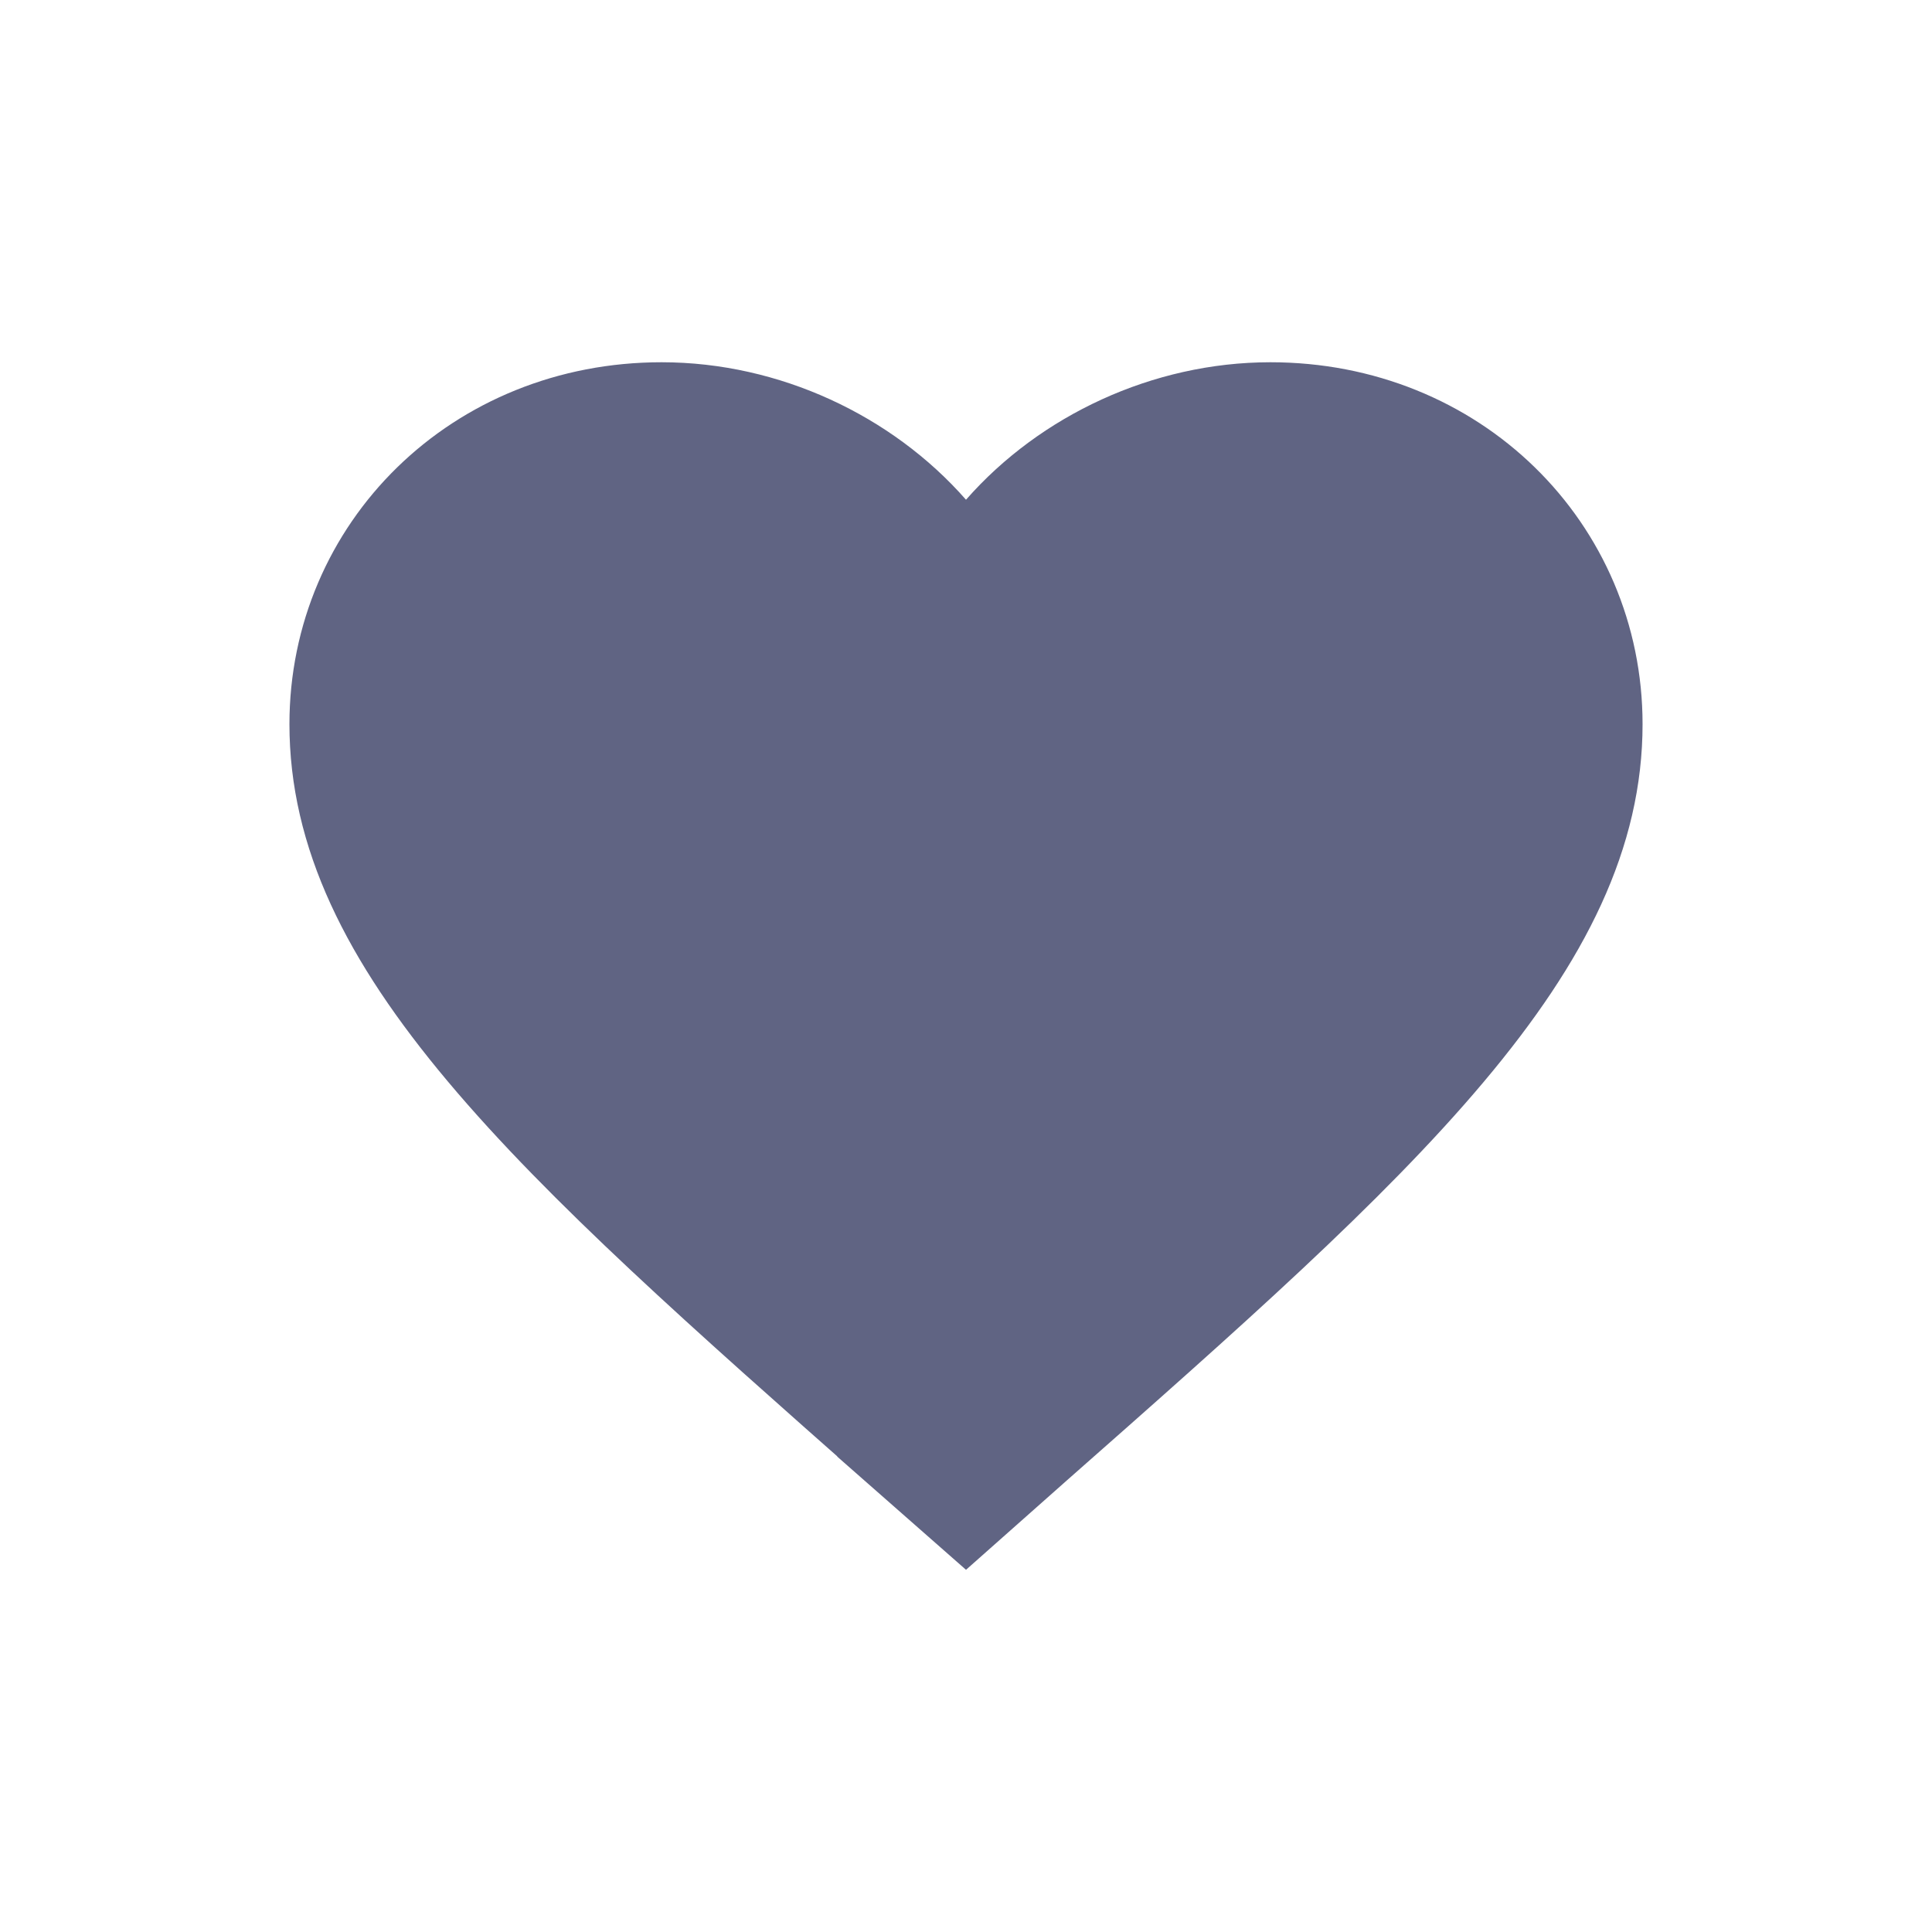 <svg width="16" height="16" viewBox="0 0 16 16" fill="none" xmlns="http://www.w3.org/2000/svg">
<path d="M7.436 4.633L8 5.278L8.564 4.633C9.035 4.096 9.766 3.75 10.521 3.75C11.853 3.75 12.853 4.753 12.853 5.997C12.853 6.774 12.501 7.541 11.716 8.474C10.923 9.417 9.775 10.432 8.316 11.718L8.315 11.719L7.998 12L7.684 11.724C7.684 11.724 7.684 11.724 7.684 11.723C6.226 10.435 5.077 9.419 4.284 8.475C3.499 7.541 3.147 6.774 3.147 5.997C3.147 4.753 4.147 3.75 5.479 3.75C6.234 3.75 6.965 4.096 7.436 4.633Z" fill="#606483" stroke="#606483" stroke-width="1.5"/>
</svg>
